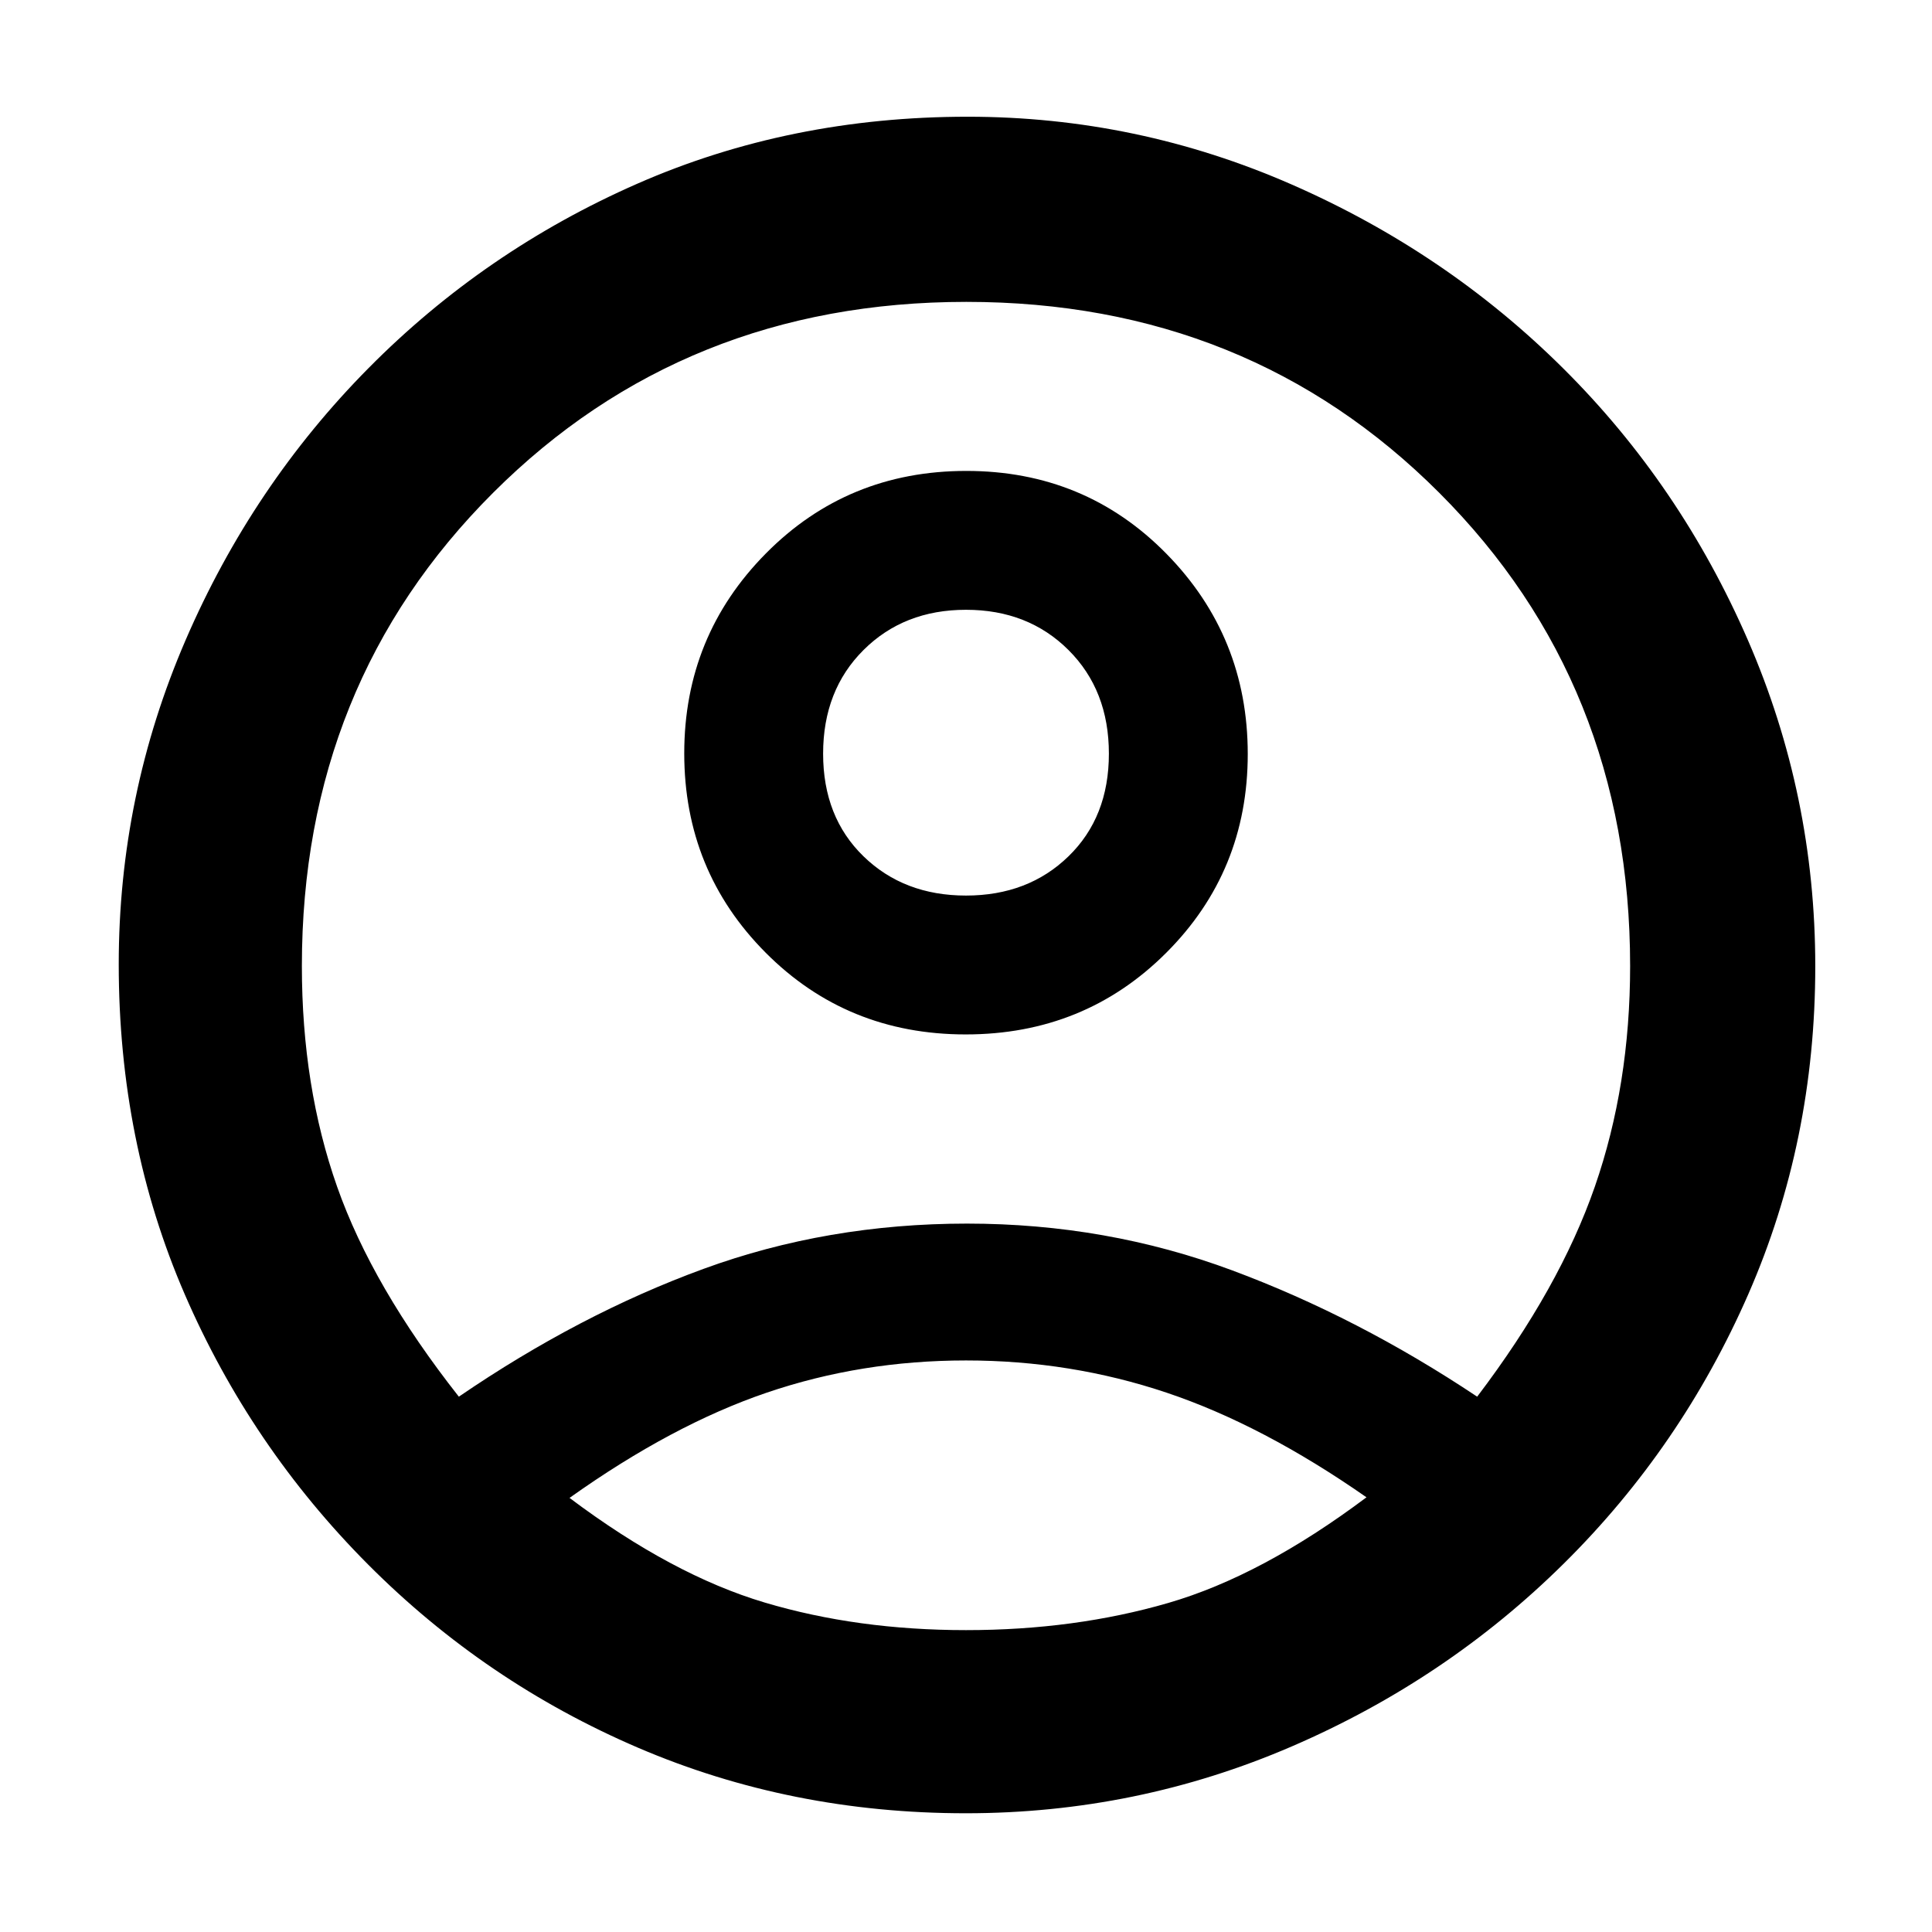 <svg xmlns="http://www.w3.org/2000/svg" height="48" viewBox="0 -960 960 960" width="48"><path d="M228-266q60-41 121.55-63.5Q411.09-352 480.48-352q69.39 0 131.87 23.27Q674.84-305.46 734-266q41-54 58.5-104.46Q810-420.91 810-480q0-140.25-94.83-235.12-94.82-94.88-235-94.88Q340-810 245-715.12 150-620.25 150-480q0 60 17.53 109.72Q185.05-320.57 228-266Zm251.85-180q-59.01 0-99.43-40.65-40.42-40.64-40.42-99Q340-644 380.57-685q40.56-41 99.58-41 59.01 0 99.43 41.15Q620-643.71 620-585.35q0 58.35-40.57 98.85-40.56 40.5-99.58 40.5Zm.03 387Q393-59 317.08-91.55q-75.93-32.56-134.2-91.08-58.27-58.52-91.08-134.23Q59-392.57 59-480.85 59-565 92.21-641.91q33.21-76.92 90.97-135.24 57.75-58.32 133.54-91.59Q392.51-902 480.85-902q84.15 0 161.06 33.71 76.92 33.71 135 91.5Q835-719 868.5-641.97 902-564.93 902-479.88q0 86.88-33.26 162.92-33.27 76.03-91.59 133.78-58.32 57.76-135.27 90.97Q564.93-59 479.88-59Zm.12-91q54 0 100.5-13.5T679-216q-51.59-35.97-99.29-51.98Q532-284 480-284q-52 0-99 16t-98 52.3q51 38.31 97 52Q426-150 480-150Zm0-365q30.87 0 50.93-19.5Q551-554 551-585.5T530.93-637q-20.06-20-50.93-20t-50.93 20Q409-617 409-585.5t20.07 51Q449.13-515 480-515Zm0-71Zm1 369Z"/></svg>
